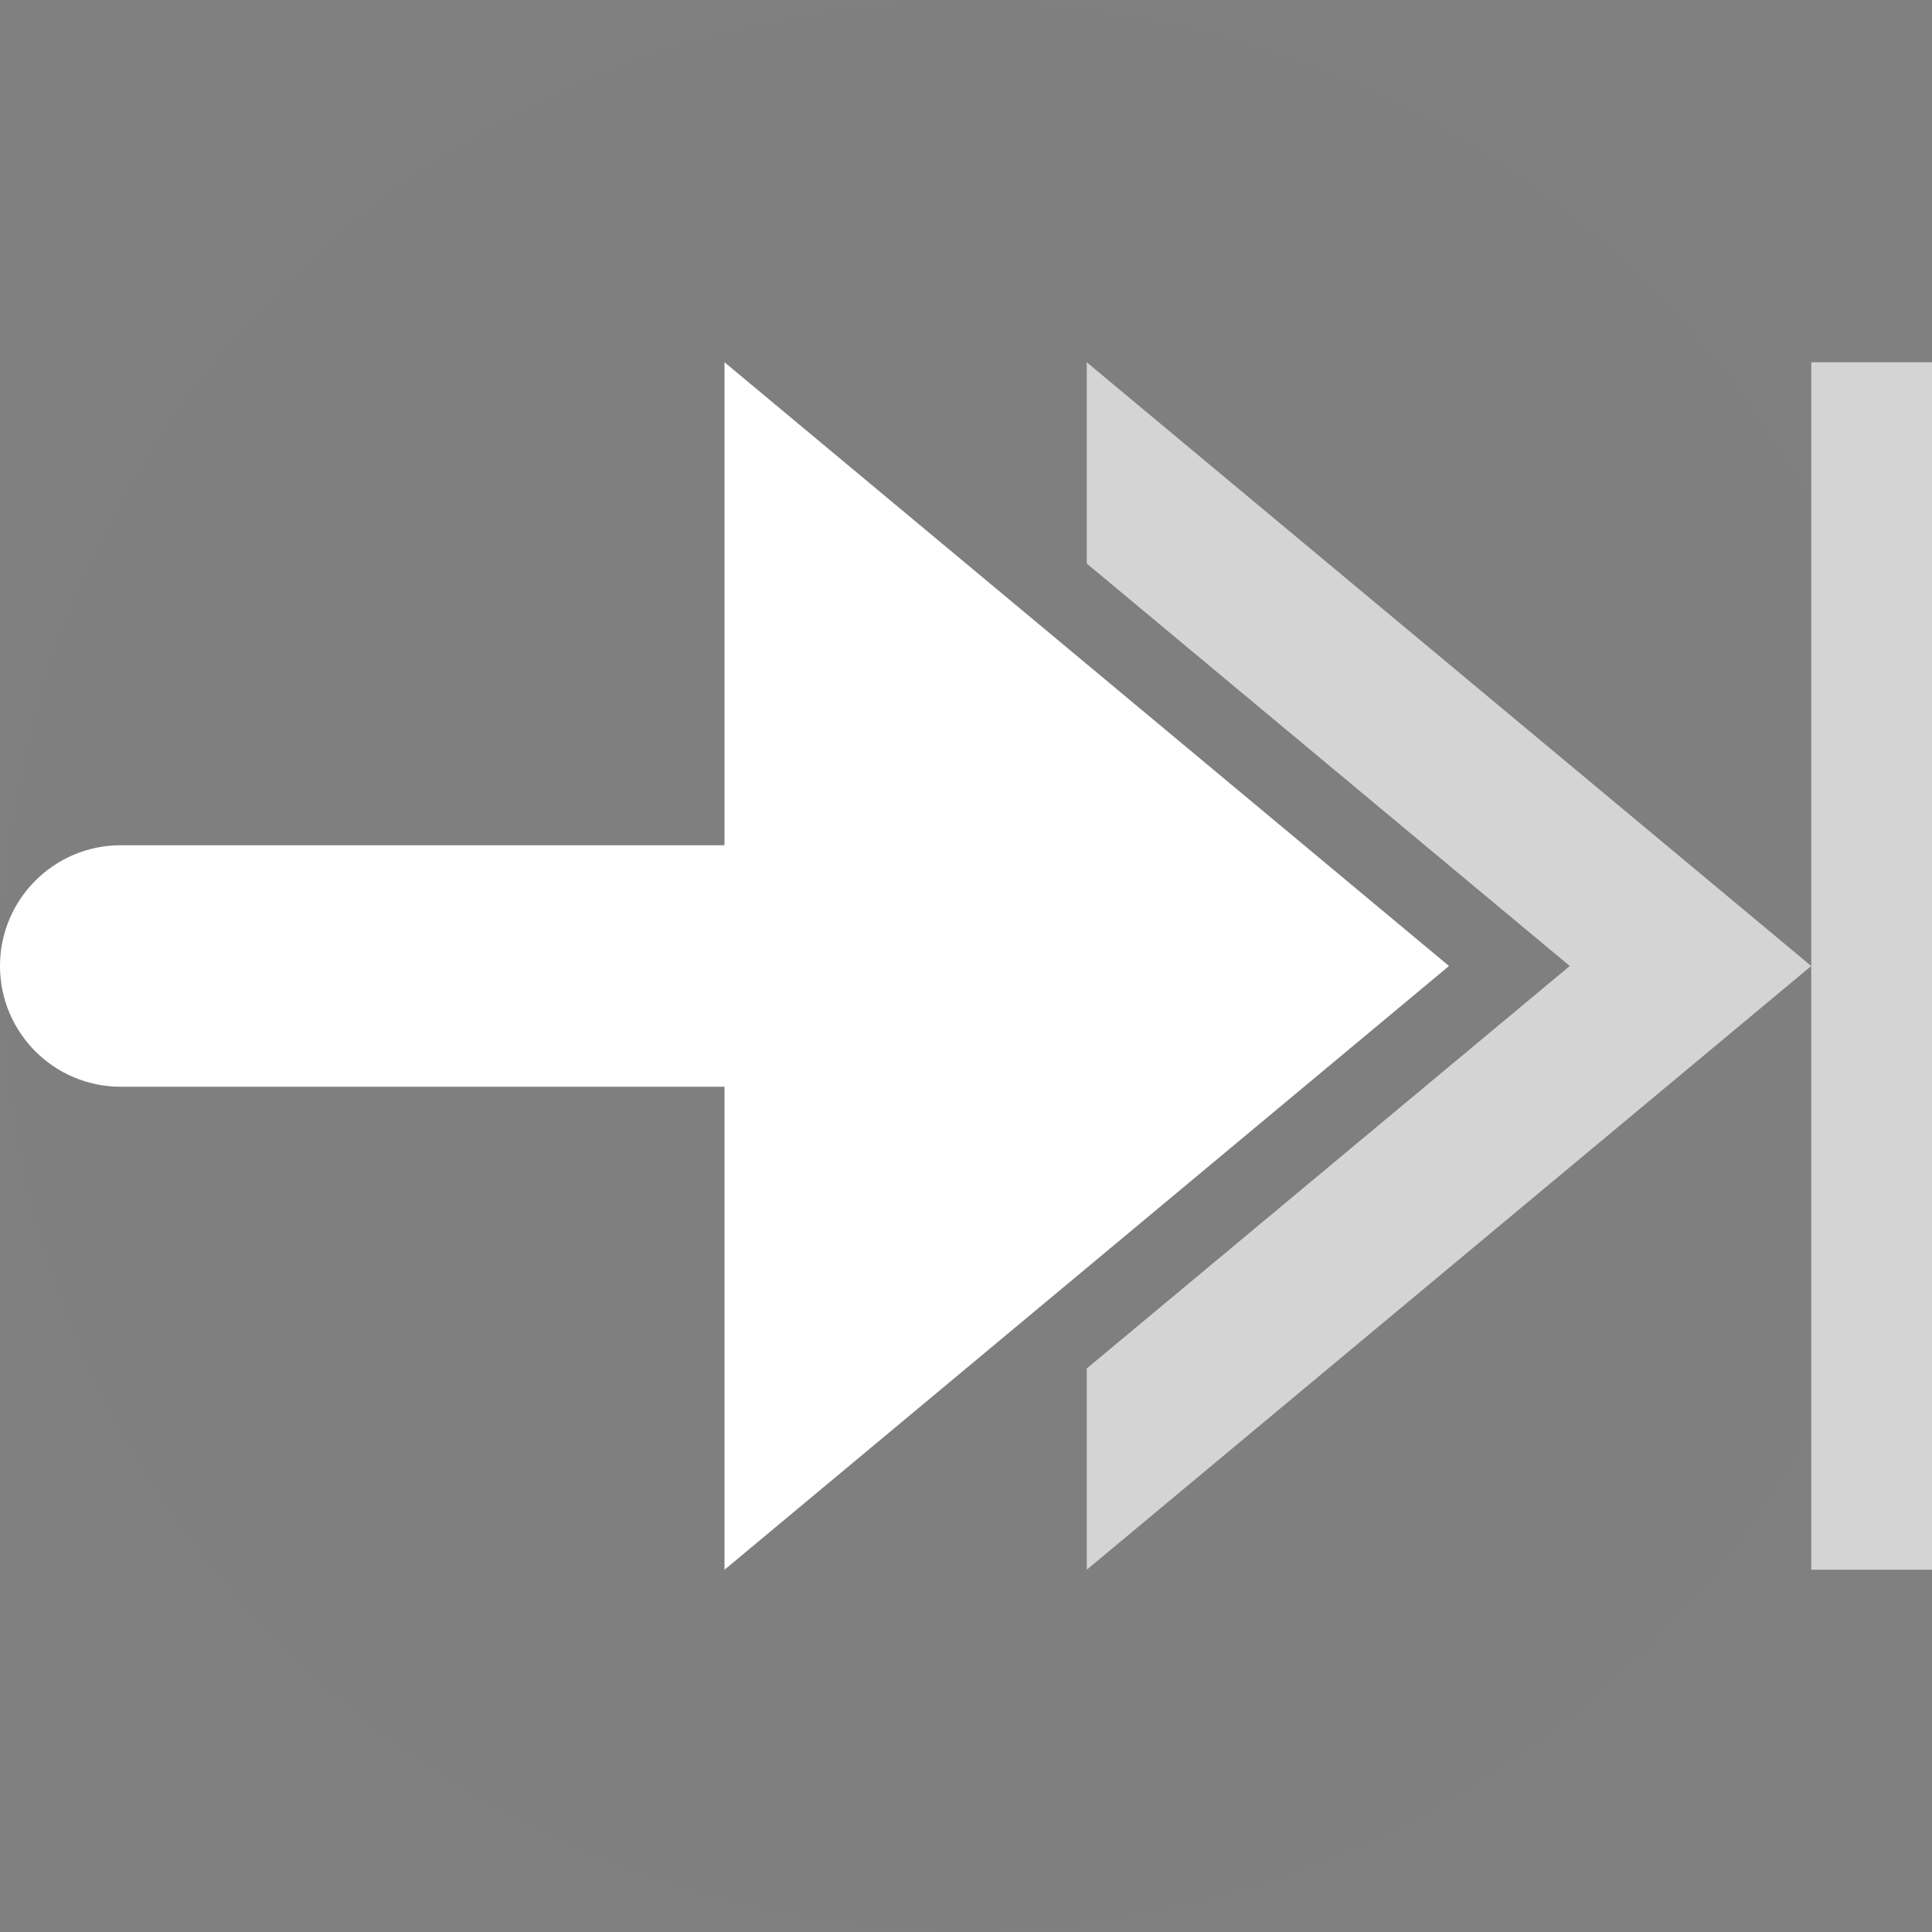 <svg width="16" height="16" viewBox="0 0 16 16" fill="none" xmlns="http://www.w3.org/2000/svg">
<rect x="0" y="0" width="16" height="16" fill="#808080" stroke="none"/>
<circle opacity="0.01" cx="8" cy="8" r="8" fill="black"/>
<rect x="15" y="3" width="1" height="10" fill="#D4D4D4"/>
<path fill-rule="evenodd" clip-rule="evenodd" d="M9 11.333L13 8L9 4.667L9 3L15 8L9 13L9 11.333Z" fill="#D4D4D4"/>
<path fill-rule="evenodd" clip-rule="evenodd" d="M6 13L12 8L6 3L6 7L1 7C0.448 7 4.85396e-07 7.448 4.37114e-07 8C3.88832e-07 8.552 0.448 9 1 9L6 9L6 13Z" fill="white"/>
</svg>
